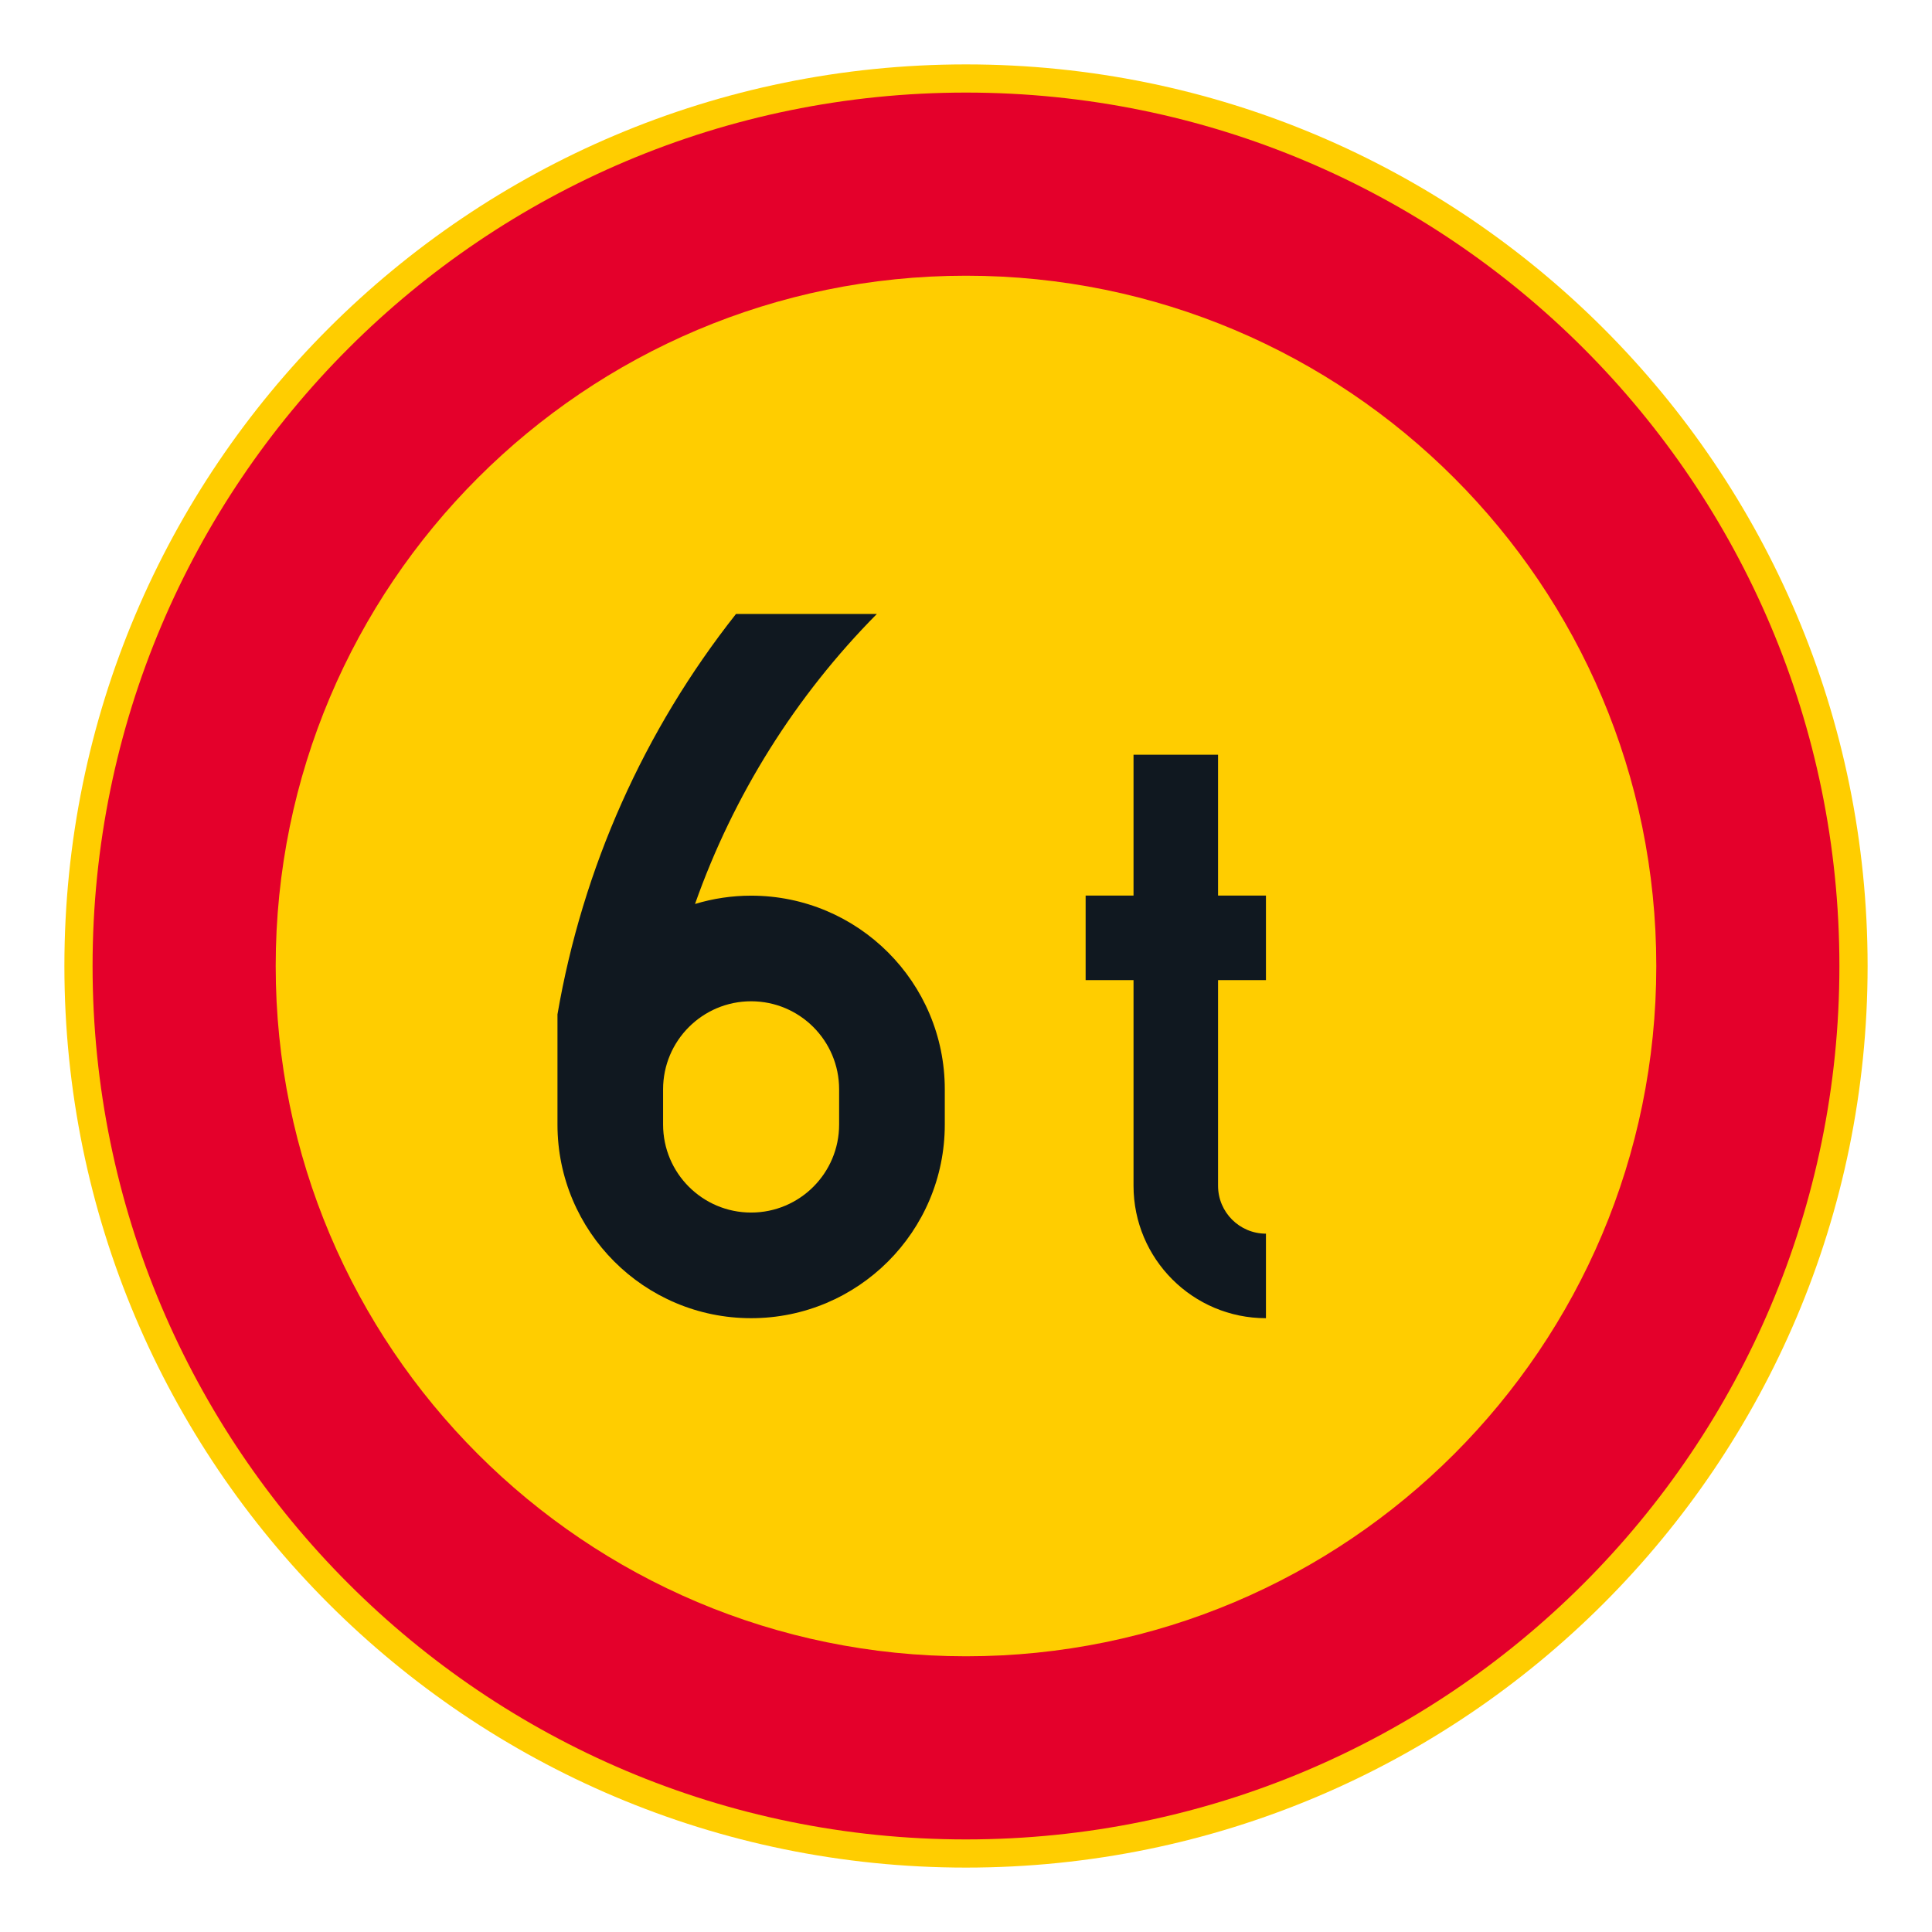 <?xml version="1.0" encoding="iso-8859-1"?>
<!-- Generator: Adobe Illustrator 16.0.0, SVG Export Plug-In . SVG Version: 6.00 Build 0)  -->
<!DOCTYPE svg PUBLIC "-//W3C//DTD SVG 1.1//EN" "http://www.w3.org/Graphics/SVG/1.1/DTD/svg11.dtd">
<svg version="1.1" id="Layer_1" xmlns="http://www.w3.org/2000/svg" xmlns:xlink="http://www.w3.org/1999/xlink" x="0px" y="0px"
	 width="425.197px" height="425.196px" viewBox="0 0 425.197 425.196" style="enable-background:new 0 0 425.197 425.196;"
	 xml:space="preserve">
<g id="CIRCLE_3_">
	<path style="fill:#FFCD00;" d="M411.025,212.601c0-109.59-88.84-198.428-198.428-198.428S14.172,103.01,14.172,212.601
		c0,109.583,88.837,198.423,198.425,198.423S411.025,322.184,411.025,212.601L411.025,212.601z"/>
</g>
<g id="CIRCLE_4_">
	<path style="fill:#E4002B;" d="M404.818,212.601c0-106.164-86.062-192.226-192.221-192.226
		c-106.16,0-192.223,86.062-192.223,192.226c0,106.159,86.063,192.221,192.223,192.221
		C318.756,404.821,404.818,318.76,404.818,212.601L404.818,212.601z"/>
</g>
<g id="CIRCLE_5_">
	<path style="fill:#FFCD00;" d="M364.519,212.601c0-83.907-68.023-151.922-151.922-151.922
		c-83.907,0-151.922,68.015-151.922,151.922c0,83.898,68.023,151.917,151.922,151.917S364.519,296.499,364.519,212.601
		L364.519,212.601z"/>
</g>
<g id="LWPOLYLINE_5_">
	<path style="fill:#101820;" d="M268.071,197.097h10.54v18.603h-10.54v45.262c0,5.822,4.719,10.545,10.54,10.545v18.603
		c-16.088,0-29.143-13.05-29.143-29.147v-45.262h-10.541v-18.603h10.541v-31.002h18.603V197.097z"/>
</g>
<g id="LWPOLYLINE_7_">
	<path style="fill:#101820;" d="M122.689,247.488v-24.245c5.531-32.194,19.038-62.487,39.291-88.121h30.999
		c-17.885,18.063-31.554,39.859-40.018,63.826c4.001-1.215,8.164-1.83,12.345-1.83c23.543,0,42.624,19.081,42.624,42.62v7.75
		c0,23.535-19.081,42.62-42.624,42.62C141.77,290.108,122.689,271.023,122.689,247.488z"/>
</g>
<g id="LWPOLYLINE_6_">
	<path style="fill:#FFCD00;" d="M145.933,247.488c0,10.698,8.677,19.372,19.372,19.372c10.703,0,19.371-8.674,19.371-19.372v-7.75
		c0-10.698-8.668-19.376-19.371-19.376c-10.695,0-19.372,8.678-19.372,19.376V247.488z"/>
</g>
</svg>
